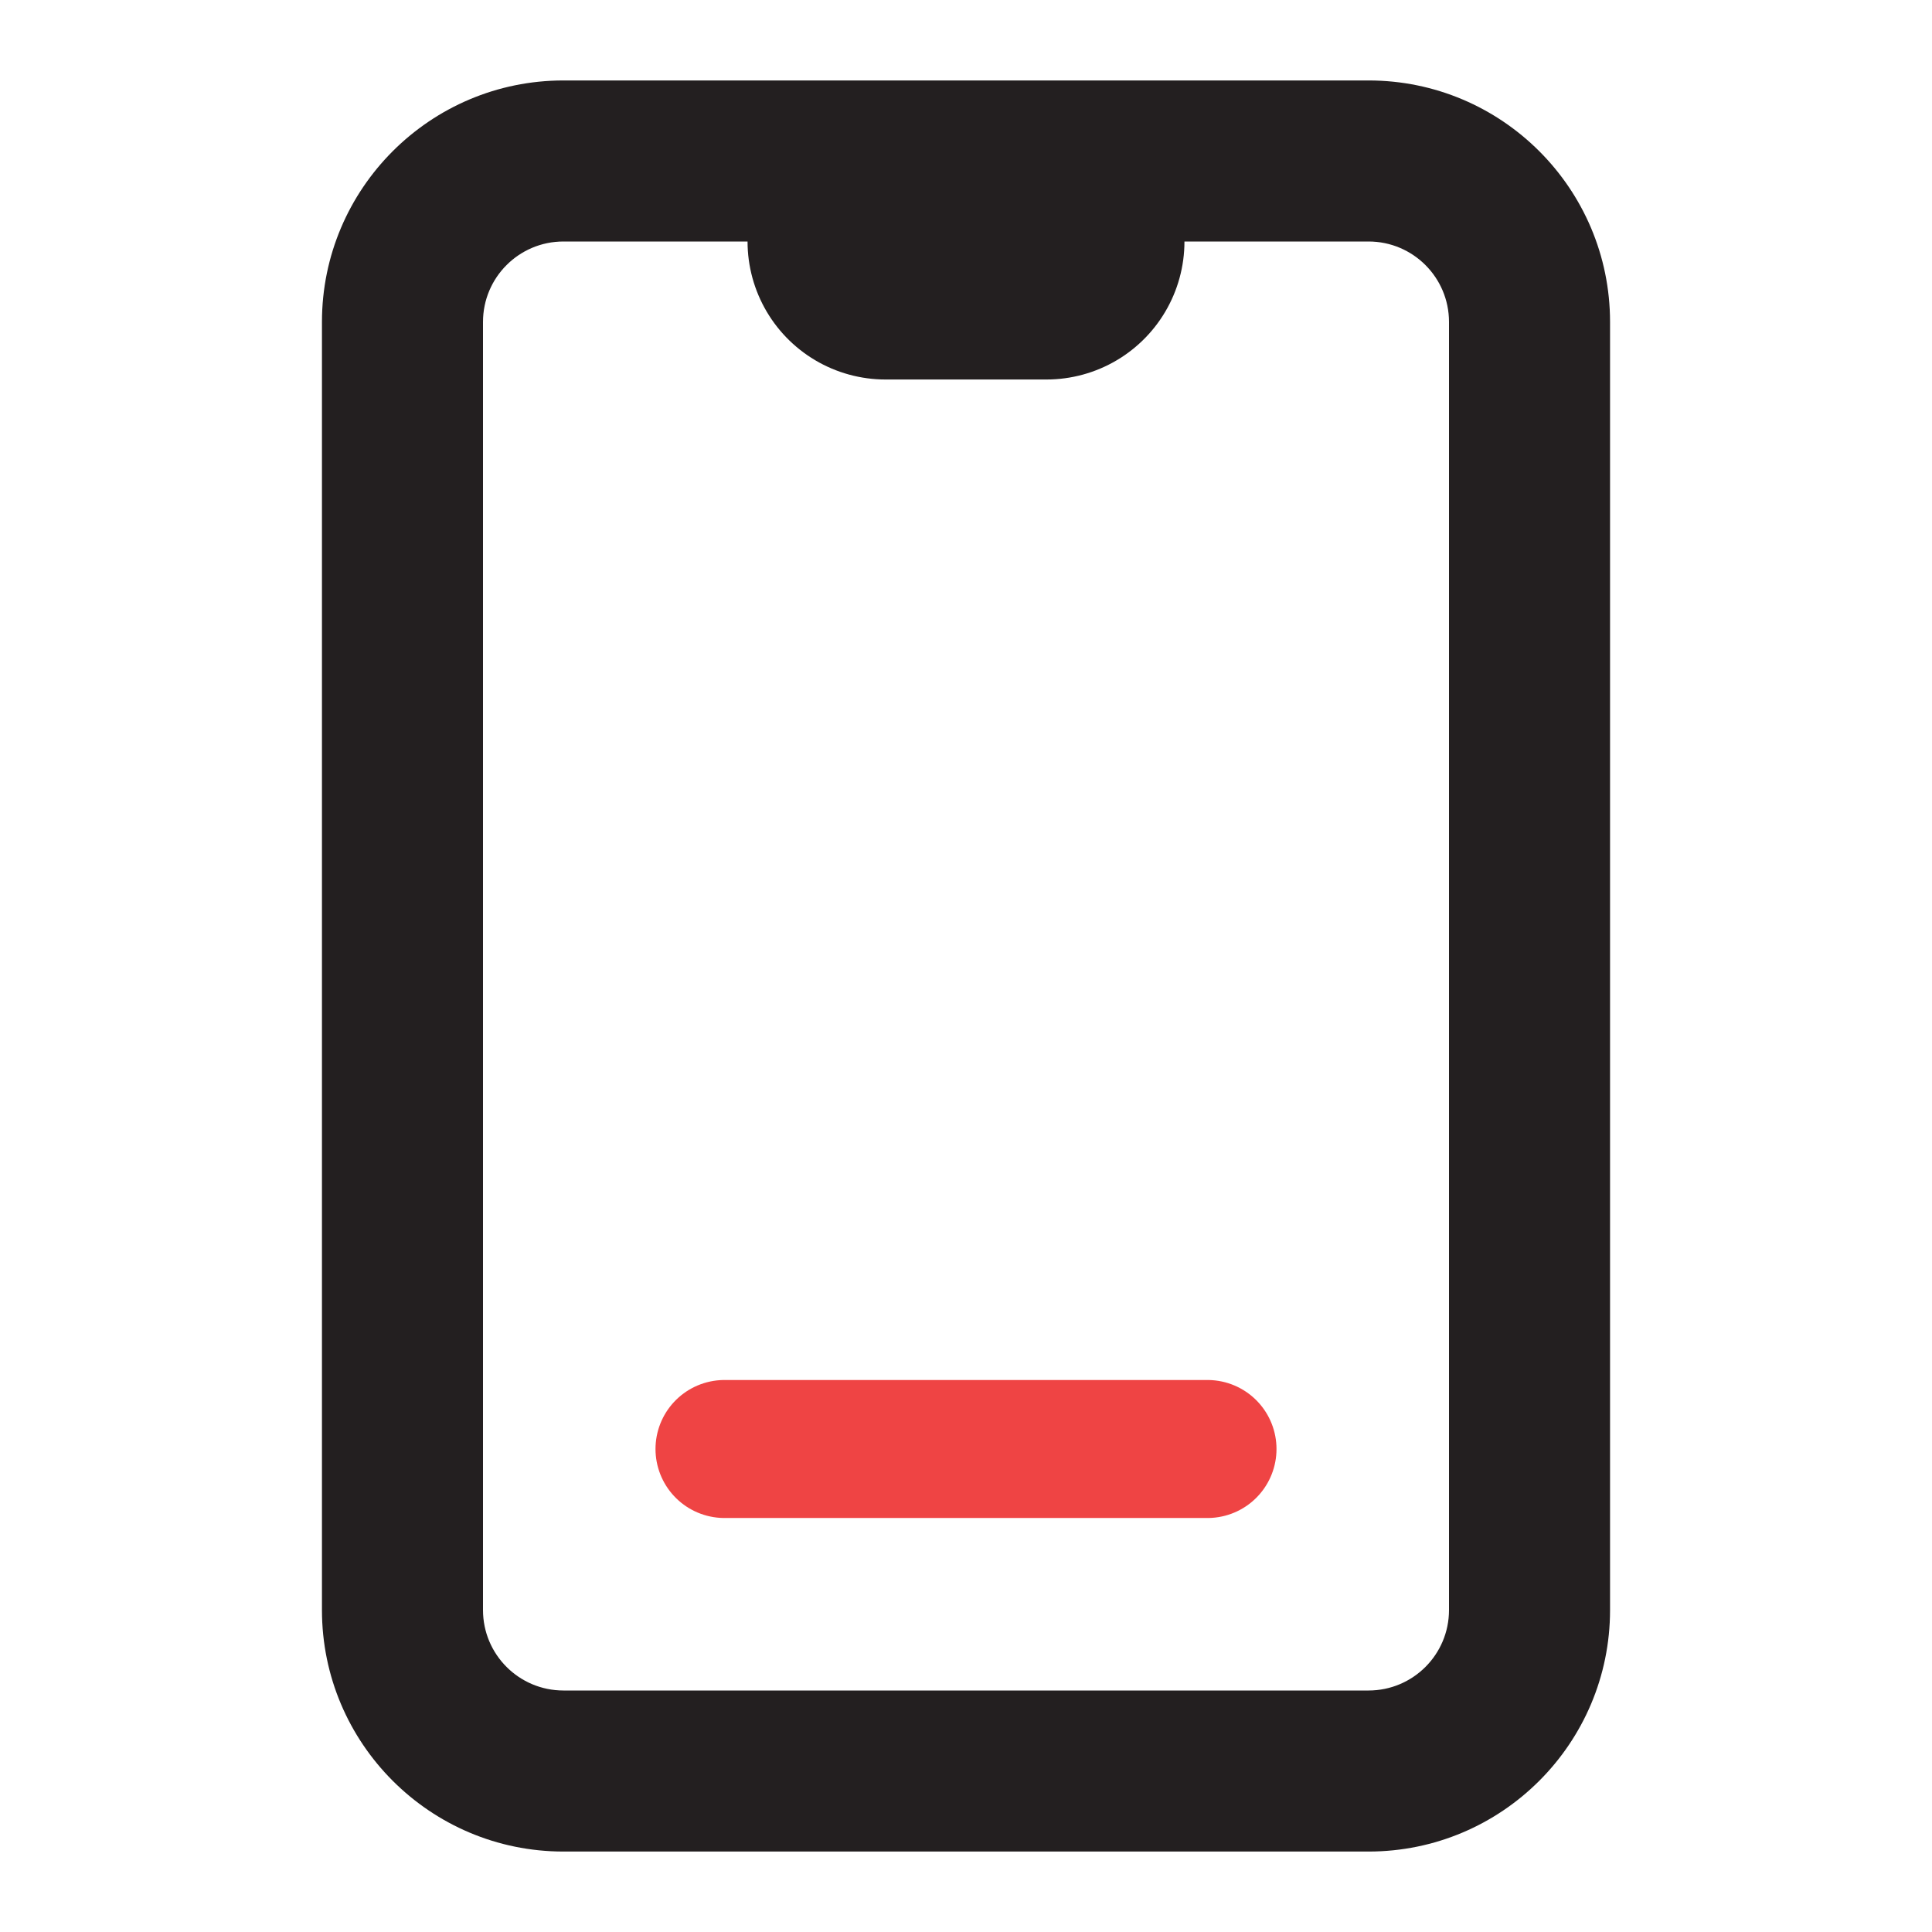 <svg width="14" height="14" viewBox="0 0 14 14" fill="none" xmlns="http://www.w3.org/2000/svg">
<path fill-rule="evenodd" clip-rule="evenodd" d="M4.083 1.75C3.761 1.75 3.5 2.011 3.5 2.333V11.667C3.5 11.989 3.761 12.25 4.083 12.25H9.917C10.239 12.25 10.5 11.989 10.5 11.667V2.333C10.5 2.011 10.239 1.75 9.917 1.75H4.083ZM2.333 2.333C2.333 1.367 3.117 0.583 4.083 0.583H9.917C10.883 0.583 11.667 1.367 11.667 2.333V11.667C11.667 12.633 10.883 13.417 9.917 13.417H4.083C3.117 13.417 2.333 12.633 2.333 11.667V2.333Z" fill="#231F20"/>
<path d="M6.417 1.75H7.583" stroke="#231F20" stroke-width="2" stroke-linecap="round" stroke-linejoin="round"/>
<path d="M5.25 10.5H8.75" stroke="#EF4444" stroke-linecap="round" stroke-linejoin="round"/>
</svg>
